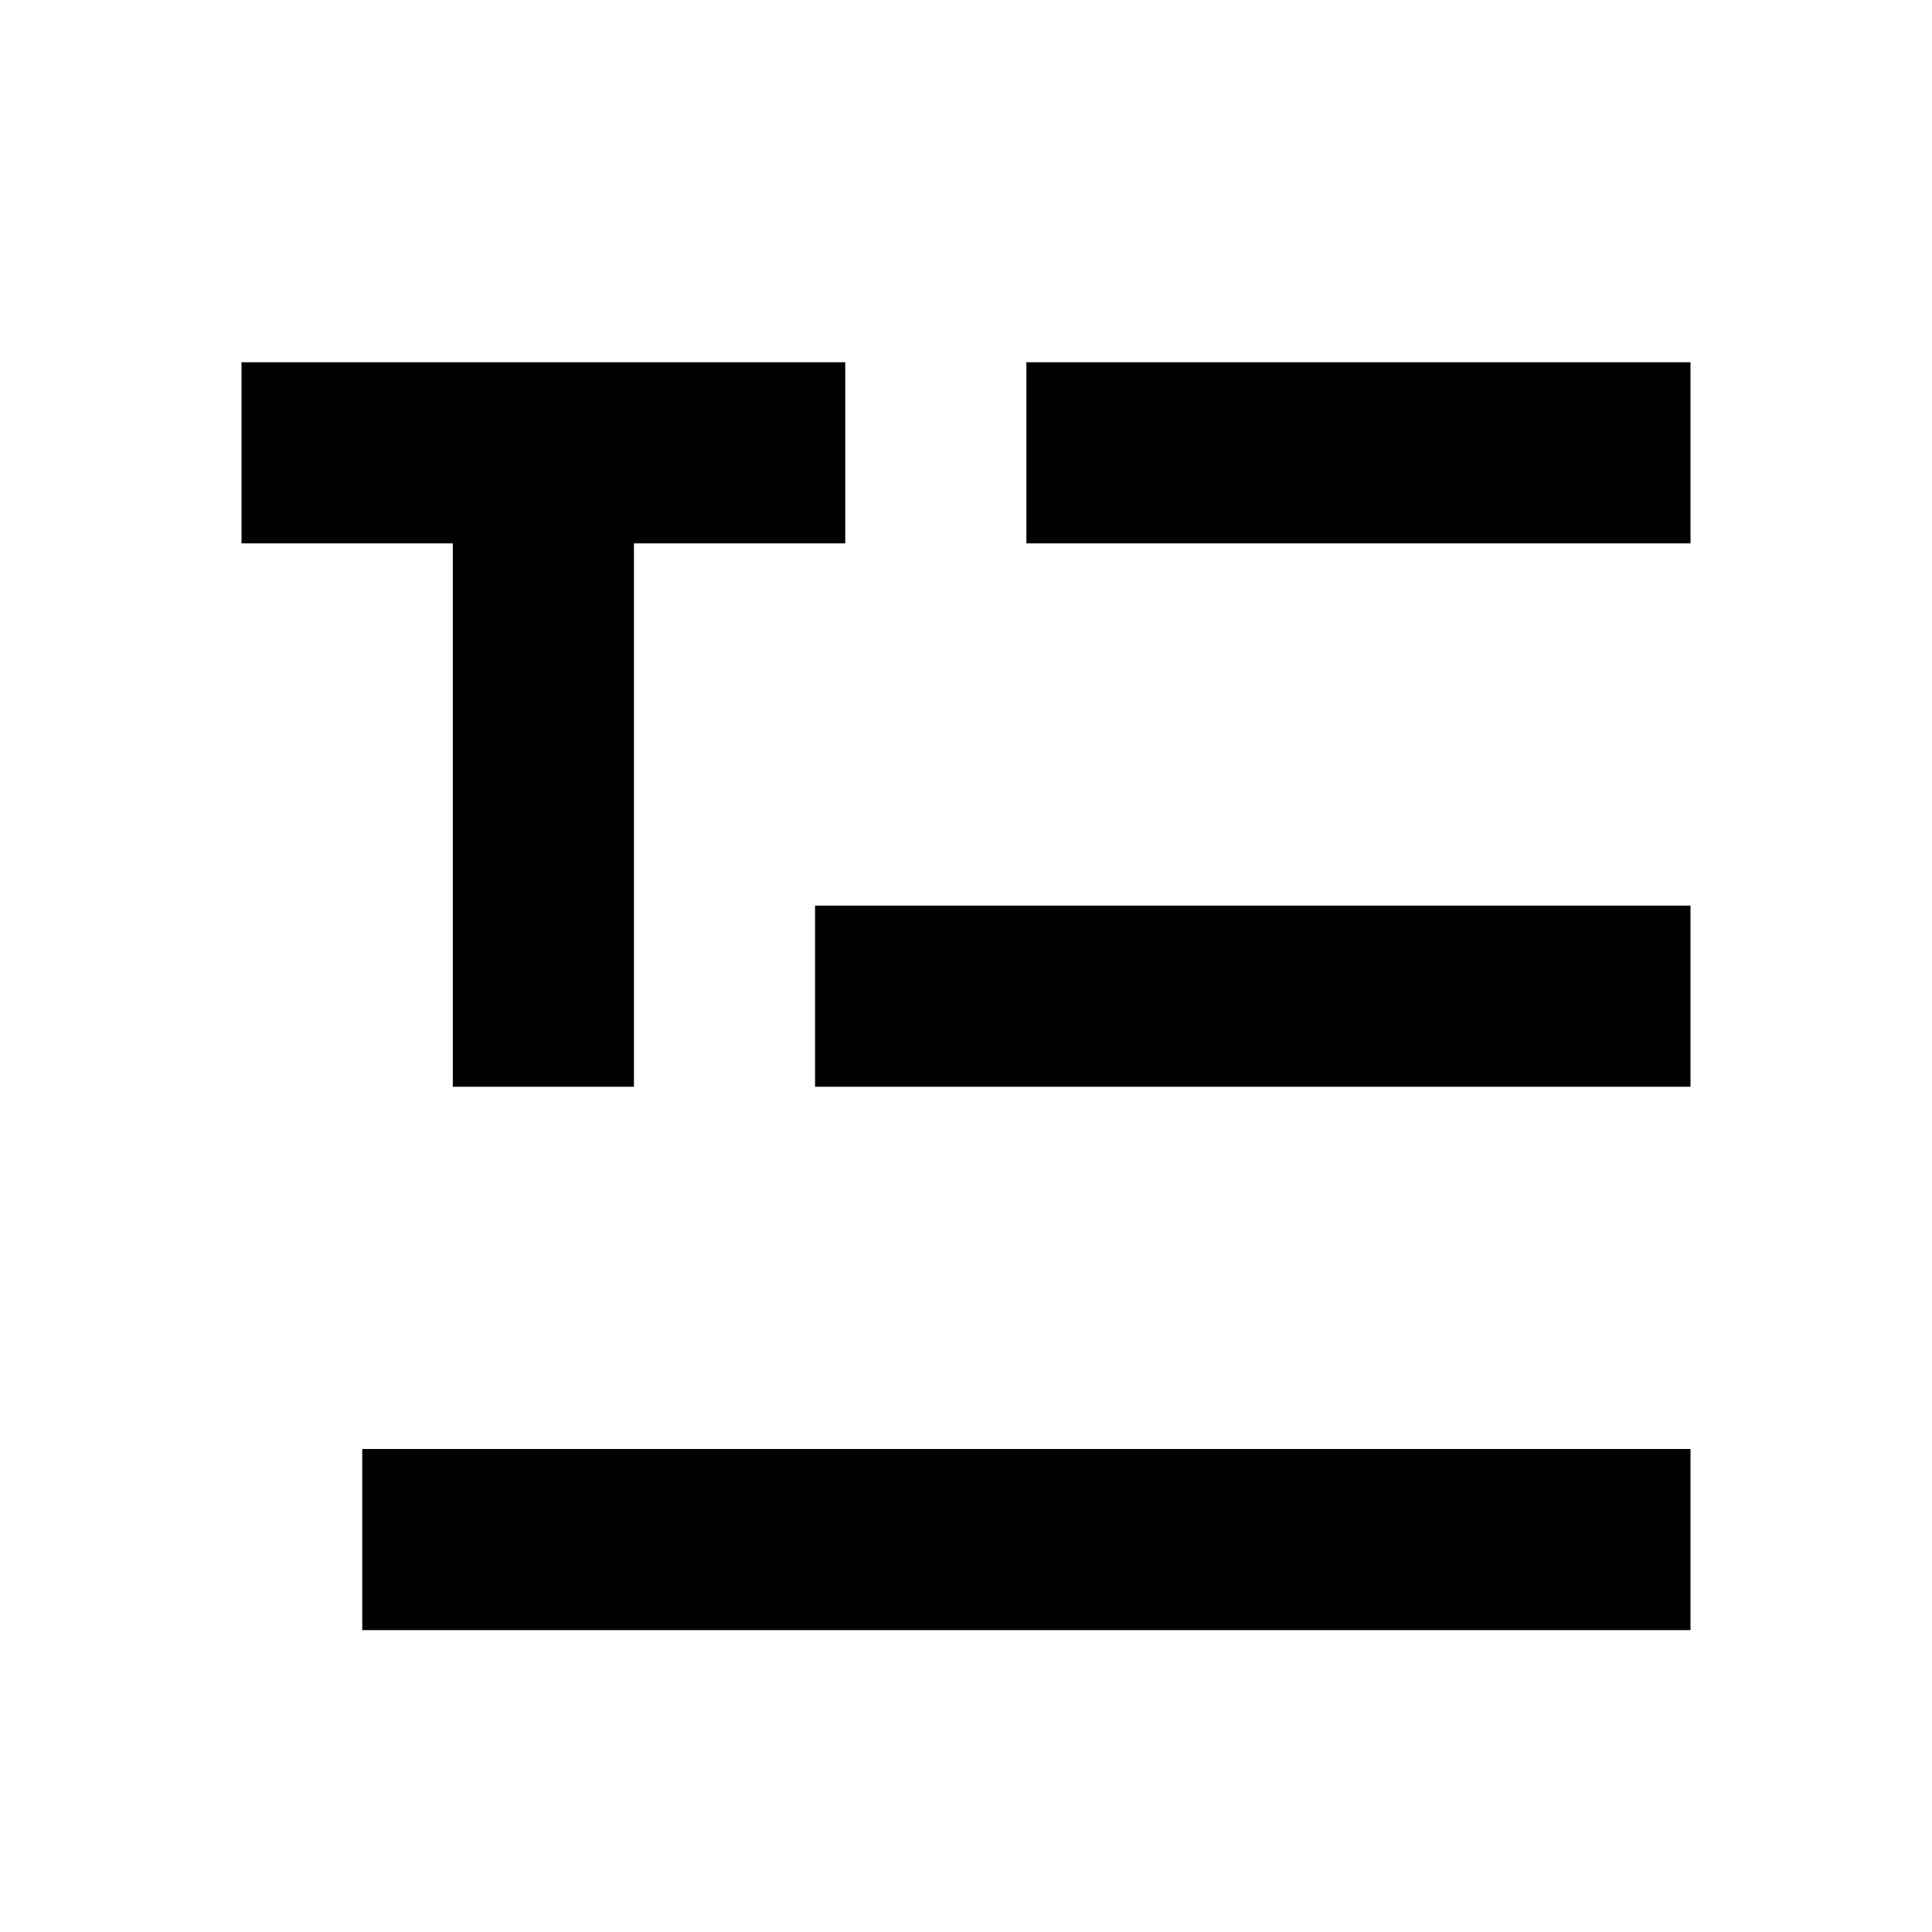 <svg width="16" height="16" viewBox="0 0 16 16" fill="none" xmlns="http://www.w3.org/2000/svg">
  <path d="M7 3V4.5H5.25V9H3.75V4.5H2V3H7Z" fill="black" />
  <path d="M8.5 3H14V4.5H8.5V3Z" fill="black" />
  <path d="M14 7.5H6.75V9H14V7.5Z" fill="black" />
  <path d="M14 12V13.5H3V12H14Z" fill="black" />
</svg>
